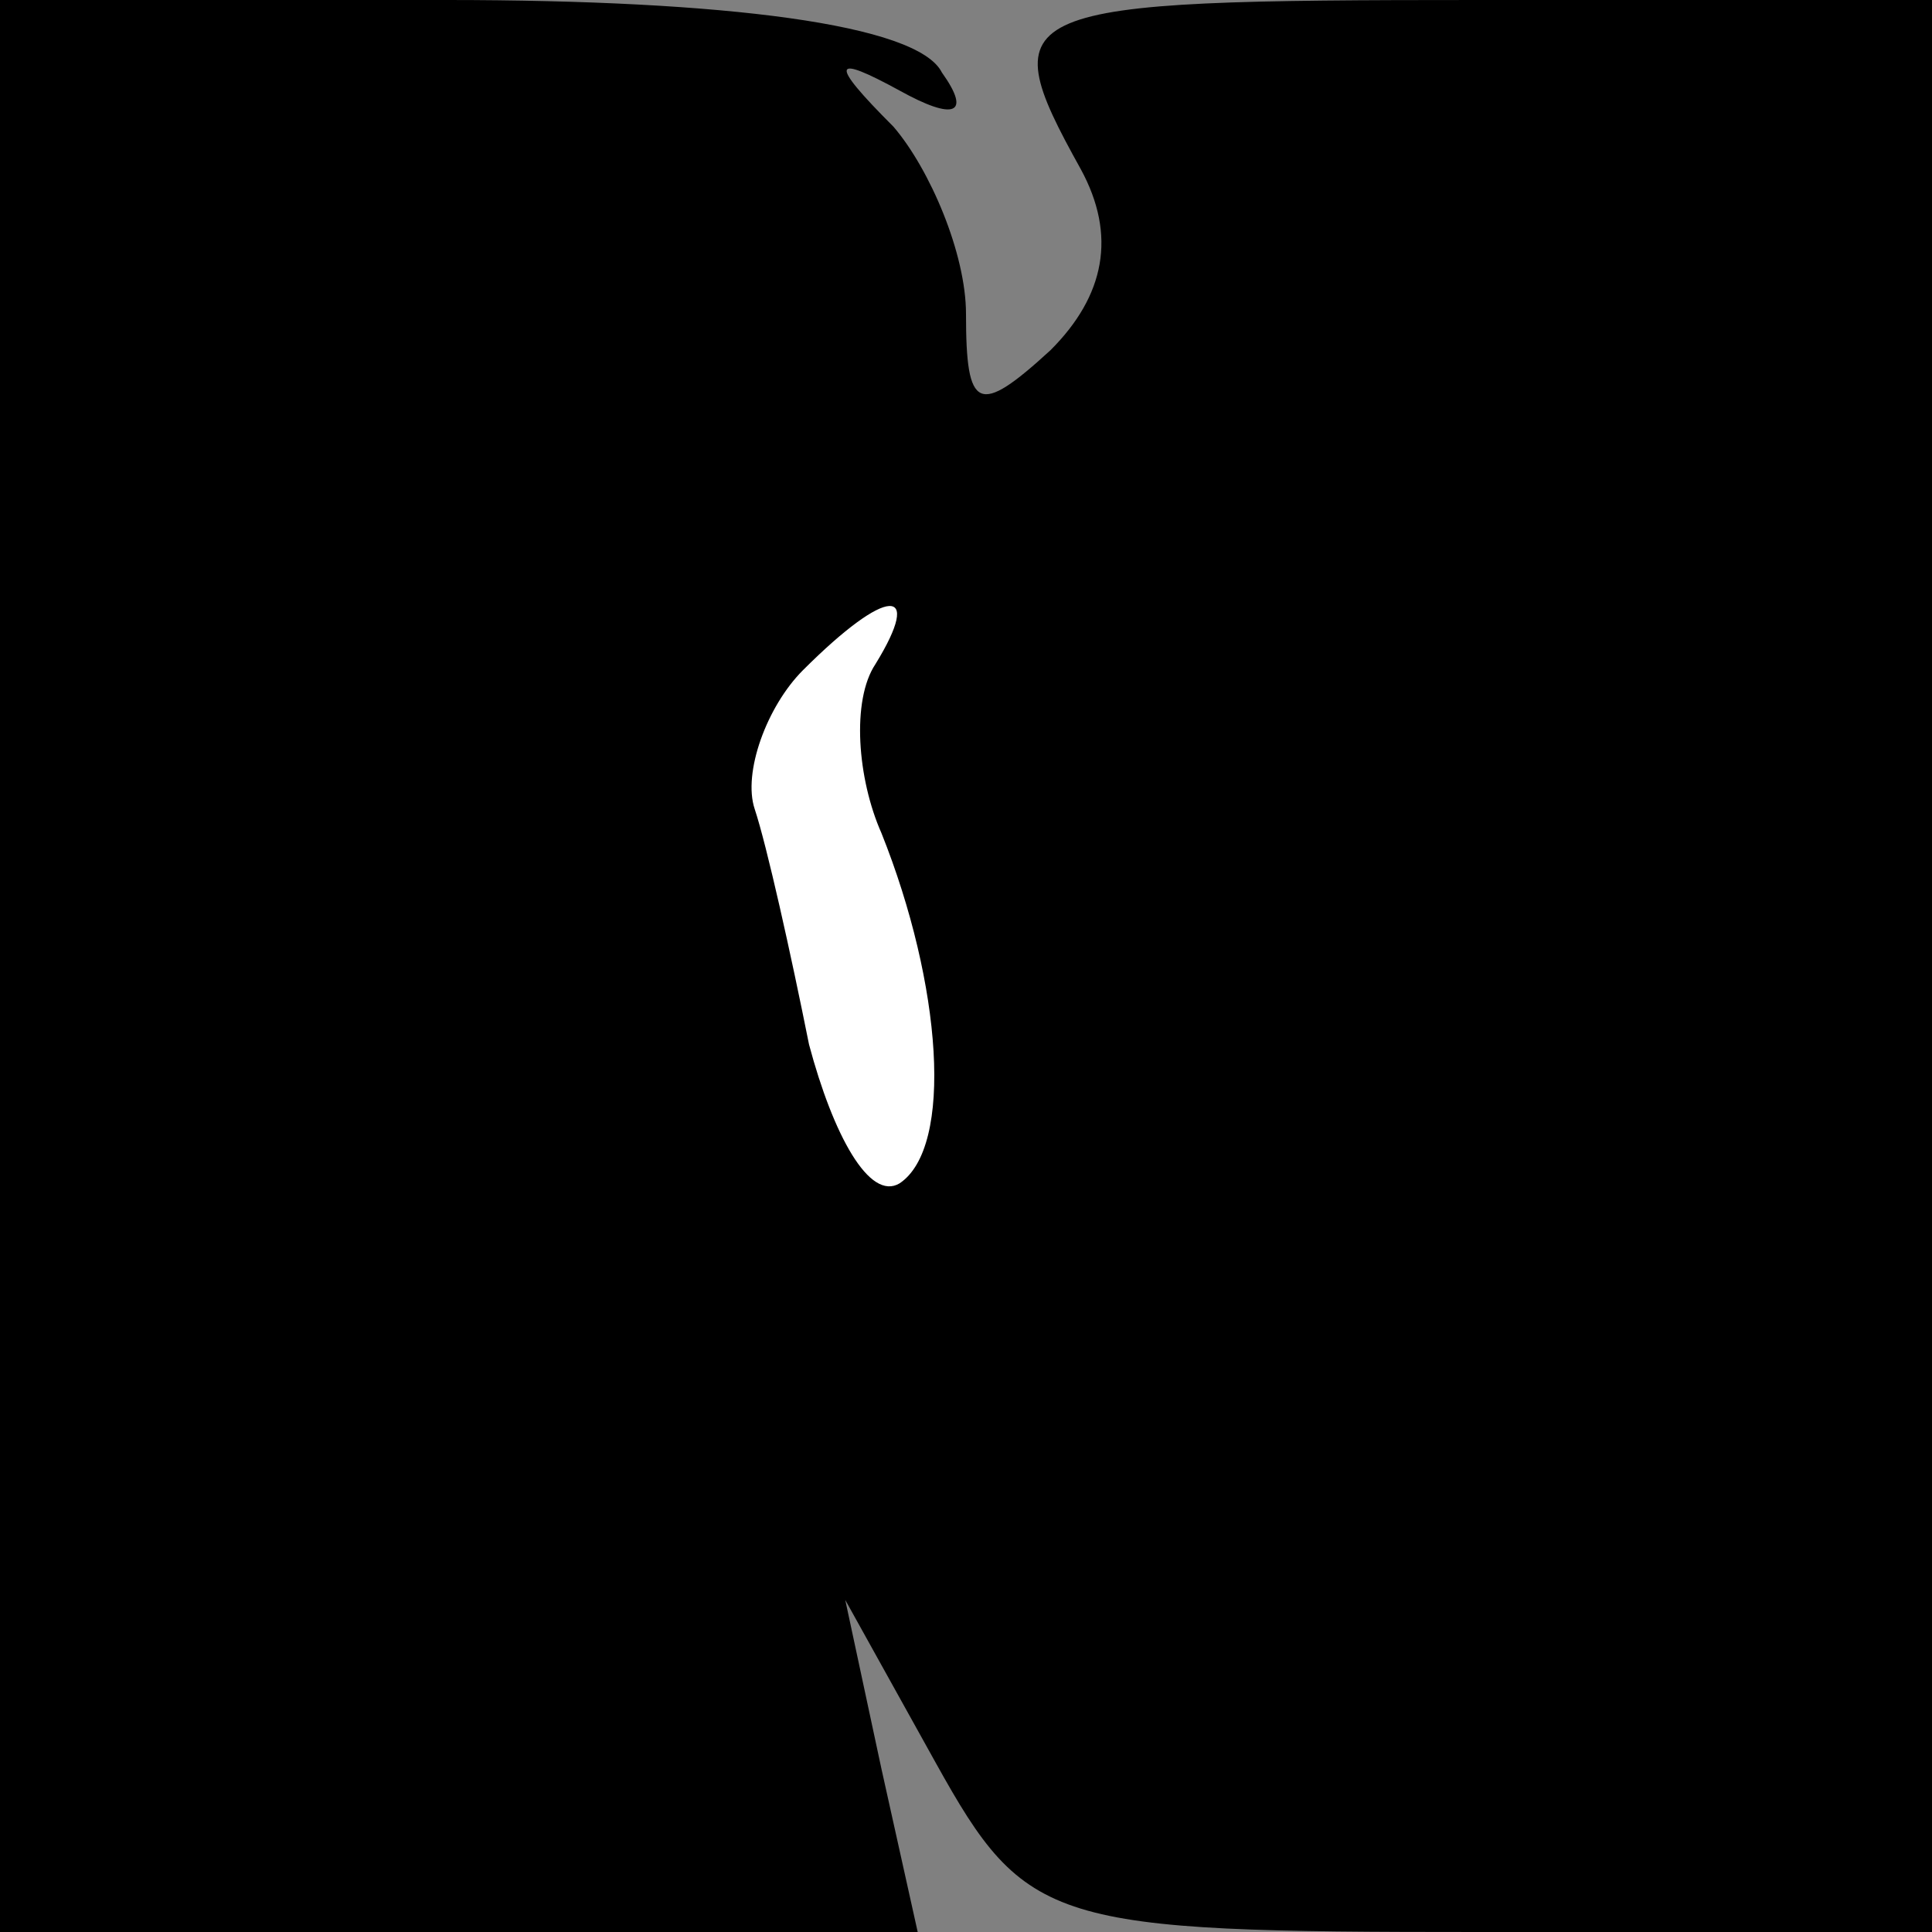 <?xml version="1.0" standalone="no"?>
<!DOCTYPE svg PUBLIC "-//W3C//DTD SVG 20010904//EN"
 "http://www.w3.org/TR/2001/REC-SVG-20010904/DTD/svg10.dtd">
<svg version="1.0" xmlns="http://www.w3.org/2000/svg"
 width="32pt" height="32pt" viewBox="0 0 32 32"
 preserveAspectRatio="xMidYMid meet">
<rect x="0" y="0" width="32" height="32" fill="#808080" stroke="none"/>
<g transform="translate(0,32) scale(0.1,-0.1)"
fill="#000000" stroke="none">
<path fill="#000000" stroke="none" d="M0 160 l0 -160 76 0 76 0 -6 27 -6 28
15 -27 c15 -27 19 -28 90 -28 l75 0 0 160 0 160 -75 0 c-78 0 -81 -1 -66 -28
6 -11 4 -21 -5 -30 -12 -11 -14 -10 -14 6 0 10 -6 24 -12 31 -11 11 -10 12 1
6 9 -5 12 -4 7 3 -4 8 -36 12 -82 12 l-74 0 0 -160z"/>
<path fill="#ffffff" stroke="none" d="M145 210 c-4 -6 -3 -19 1 -28 10 -25
12 -52 3 -58 -5 -3 -11 8 -15 23 -3 15 -7 33 -9 39 -2 6 2 17 8 23 14 14 20
14 12 1z"/>
</g>
</svg>
